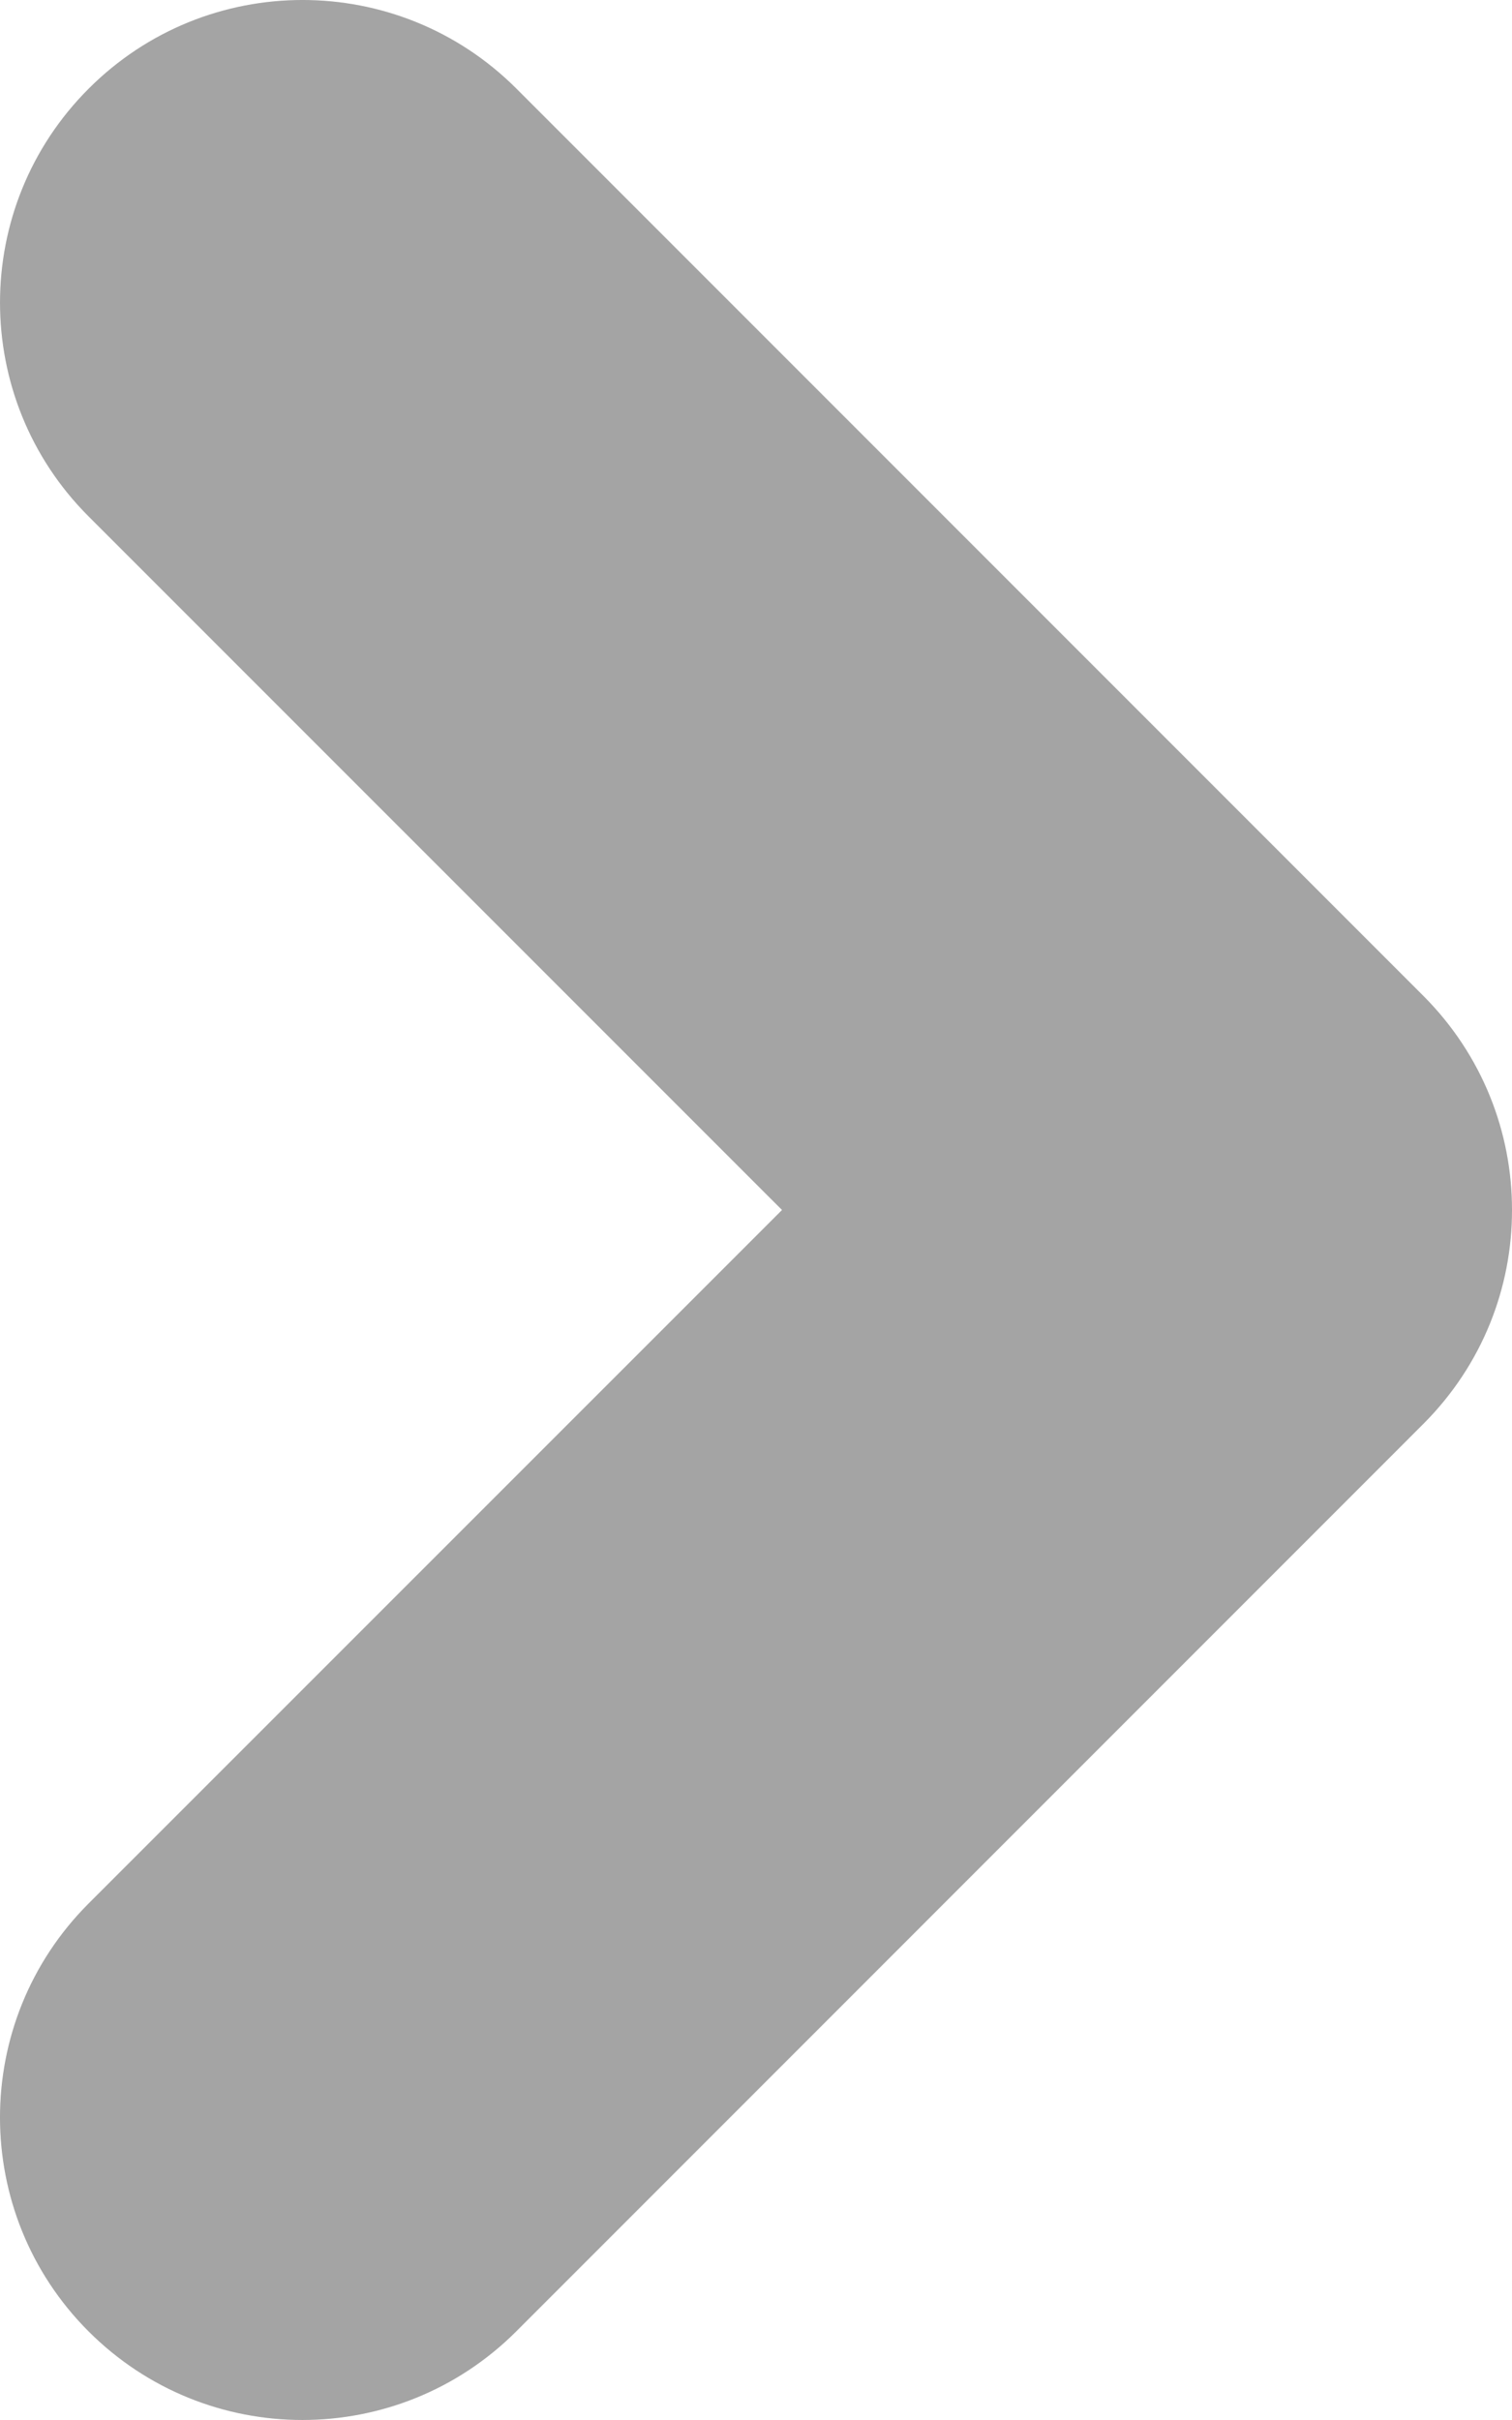 <?xml version="1.0" encoding="utf-8"?>
<!-- Generator: Adobe Illustrator 15.0.0, SVG Export Plug-In  -->
<!DOCTYPE svg PUBLIC "-//W3C//DTD SVG 1.1//EN" "http://www.w3.org/Graphics/SVG/1.1/DTD/svg11.dtd">
<svg version="1.1"
	 xmlns="http://www.w3.org/2000/svg" xmlns:xlink="http://www.w3.org/1999/xlink" xmlns:a="http://ns.adobe.com/AdobeSVGViewerExtensions/3.0/"
	 x="0px" y="0px" width="20px" height="32px" viewBox="0 0 20 32" enable-background="new 0 0 20 32" xml:space="preserve">
<defs>
</defs>
<path fill="#A4A4A4" d="M6.829,1.17l12,12C19.61,13.953,20.001,14.976,20,16c0.001,1.024-0.39,2.045-1.172,2.828L6.829,30.828
	c-1.563,1.562-4.095,1.563-5.658,0c-1.561-1.562-1.562-4.094,0-5.657L10.344,16L1.171,6.828C-0.391,5.266-0.39,2.734,1.173,1.172
	C2.734-0.39,5.266-0.391,6.829,1.17"/>
</svg>
